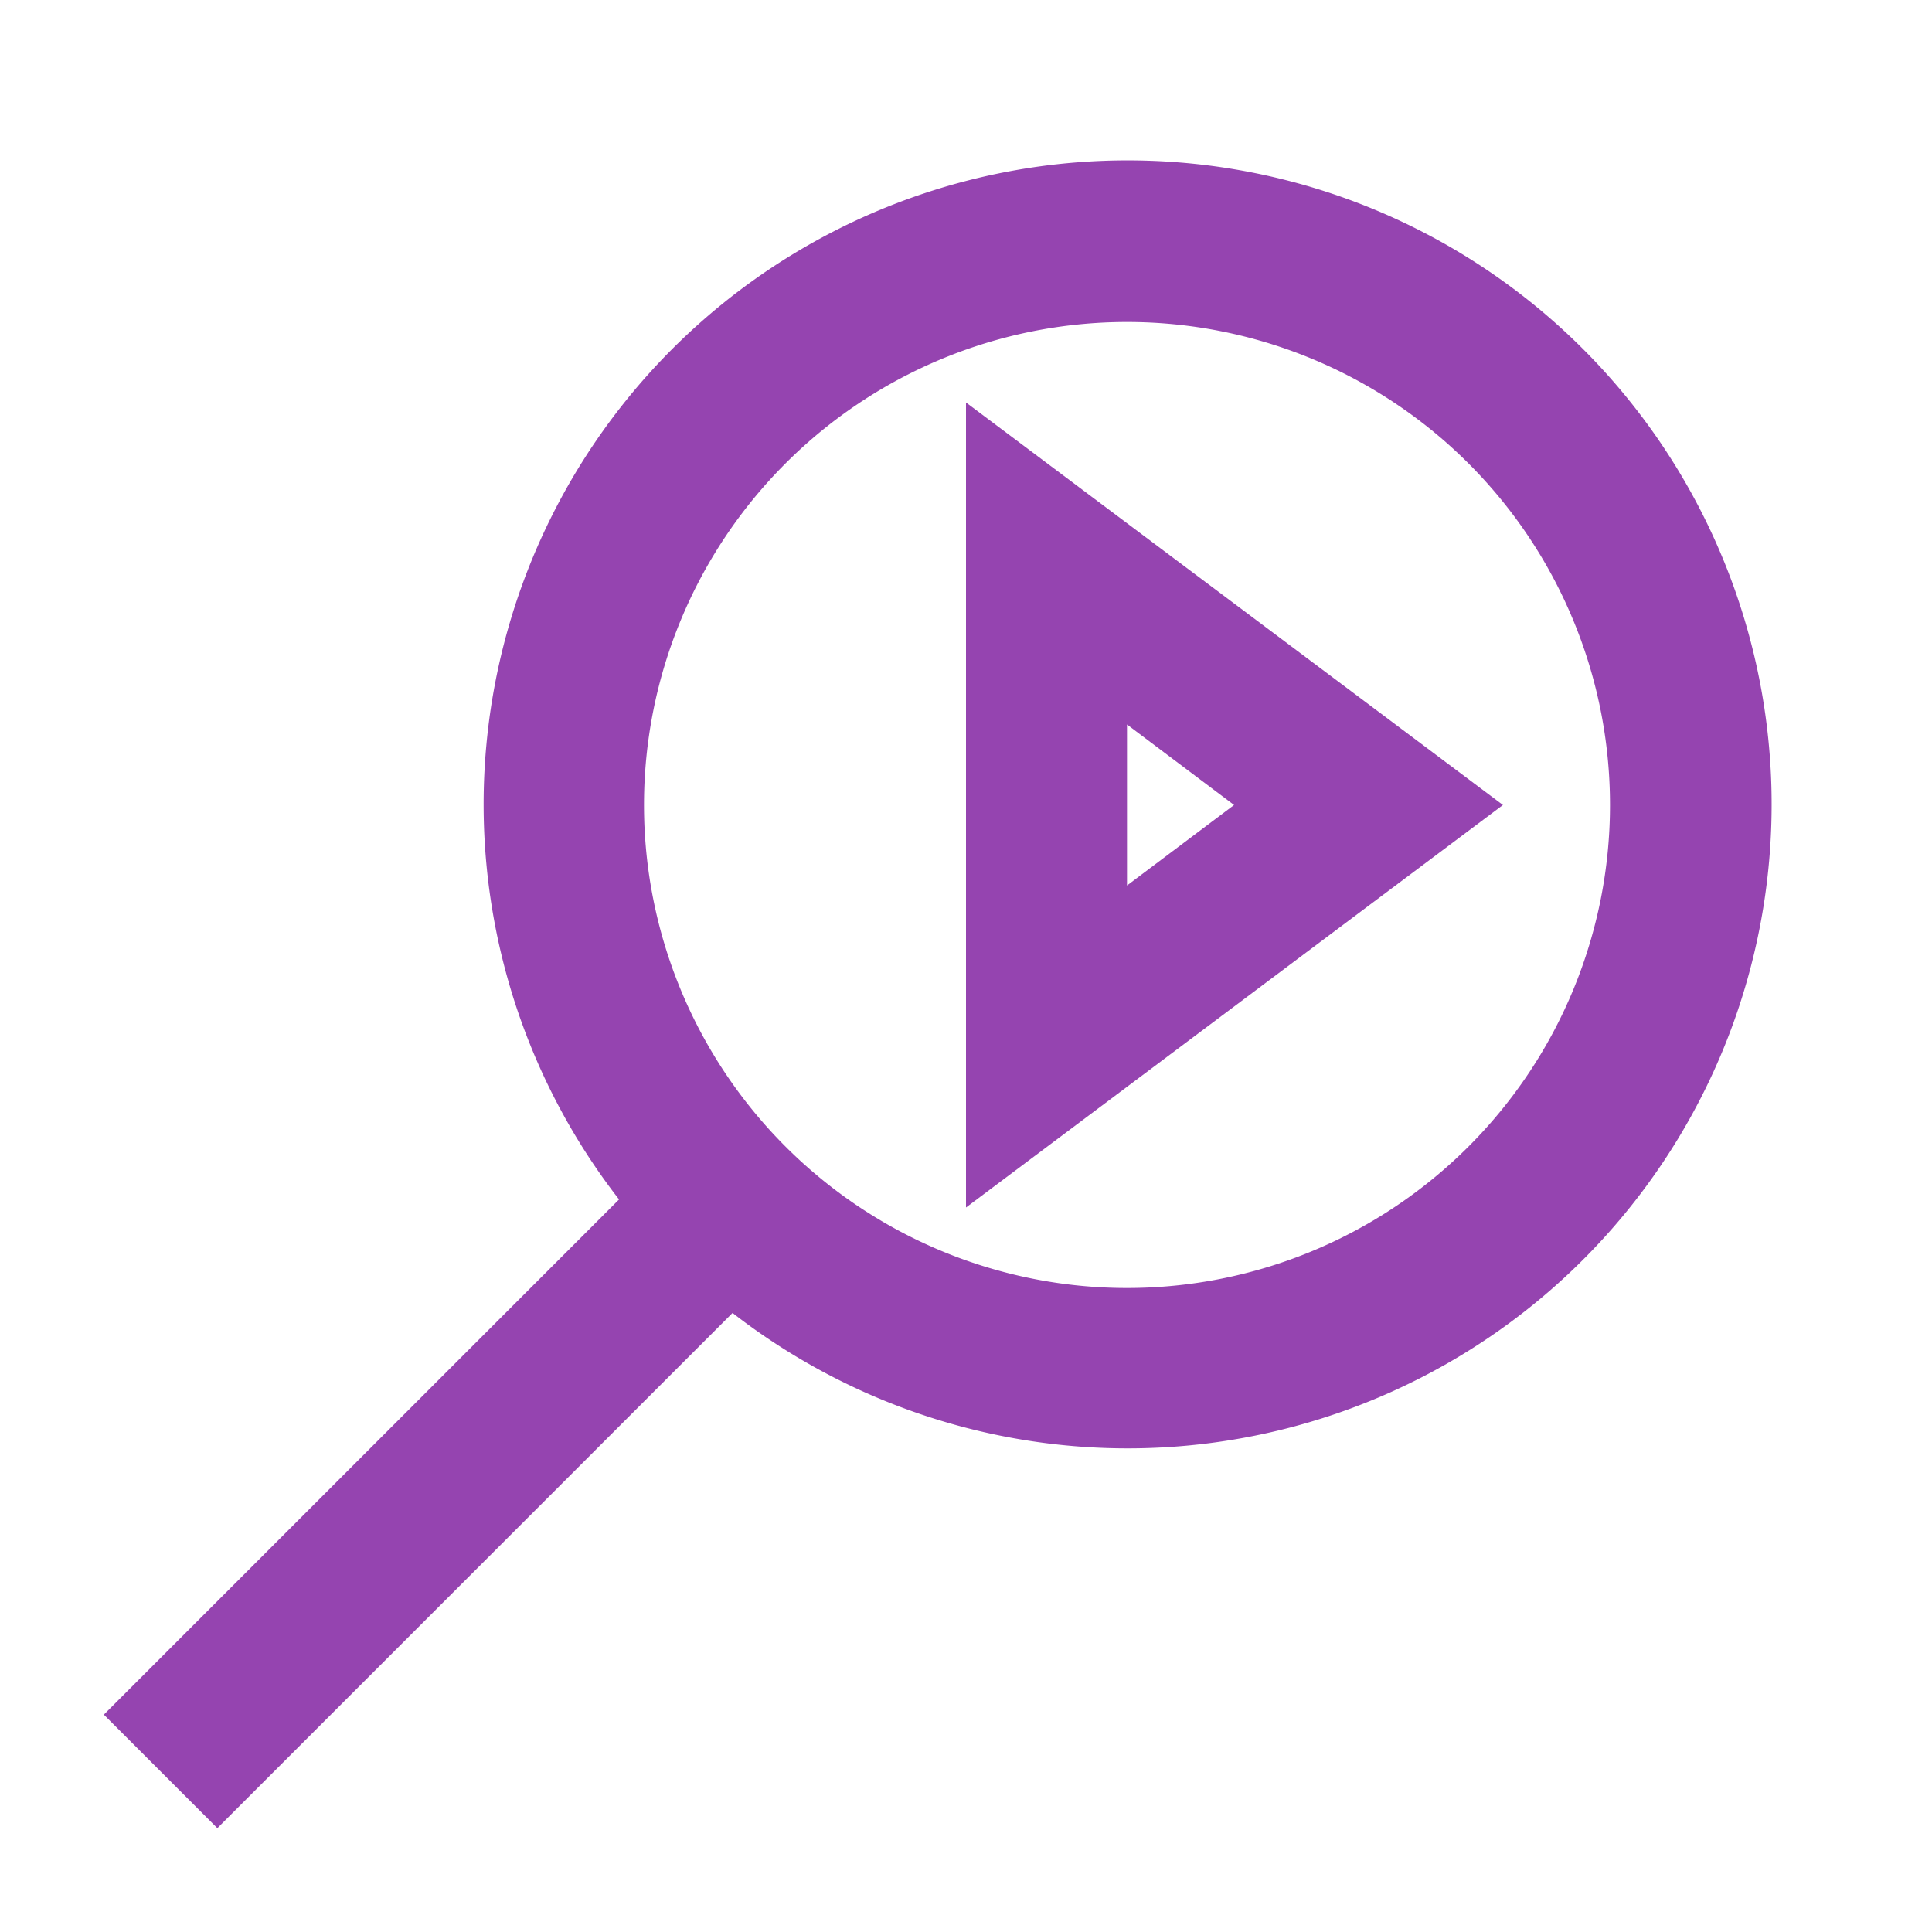<?xml version="1.0" ?>
<svg fill="#9544B0" width="800px" height="800px" viewBox="0 0 24 24" data-name="Layer 1" id="Layer_1" xmlns="http://www.w3.org/2000/svg"><title/><path d="M12,5V15l6.67-5Zm2,4,1.33,1L14,11Z"/><path d="M9.1,16.31A8,8,0,1,0,7.69,14.9l-6.4,6.4,1.41,1.41ZM14,4a6,6,0,1,1-6,6A6,6,0,0,1,14,4Z"/></svg>